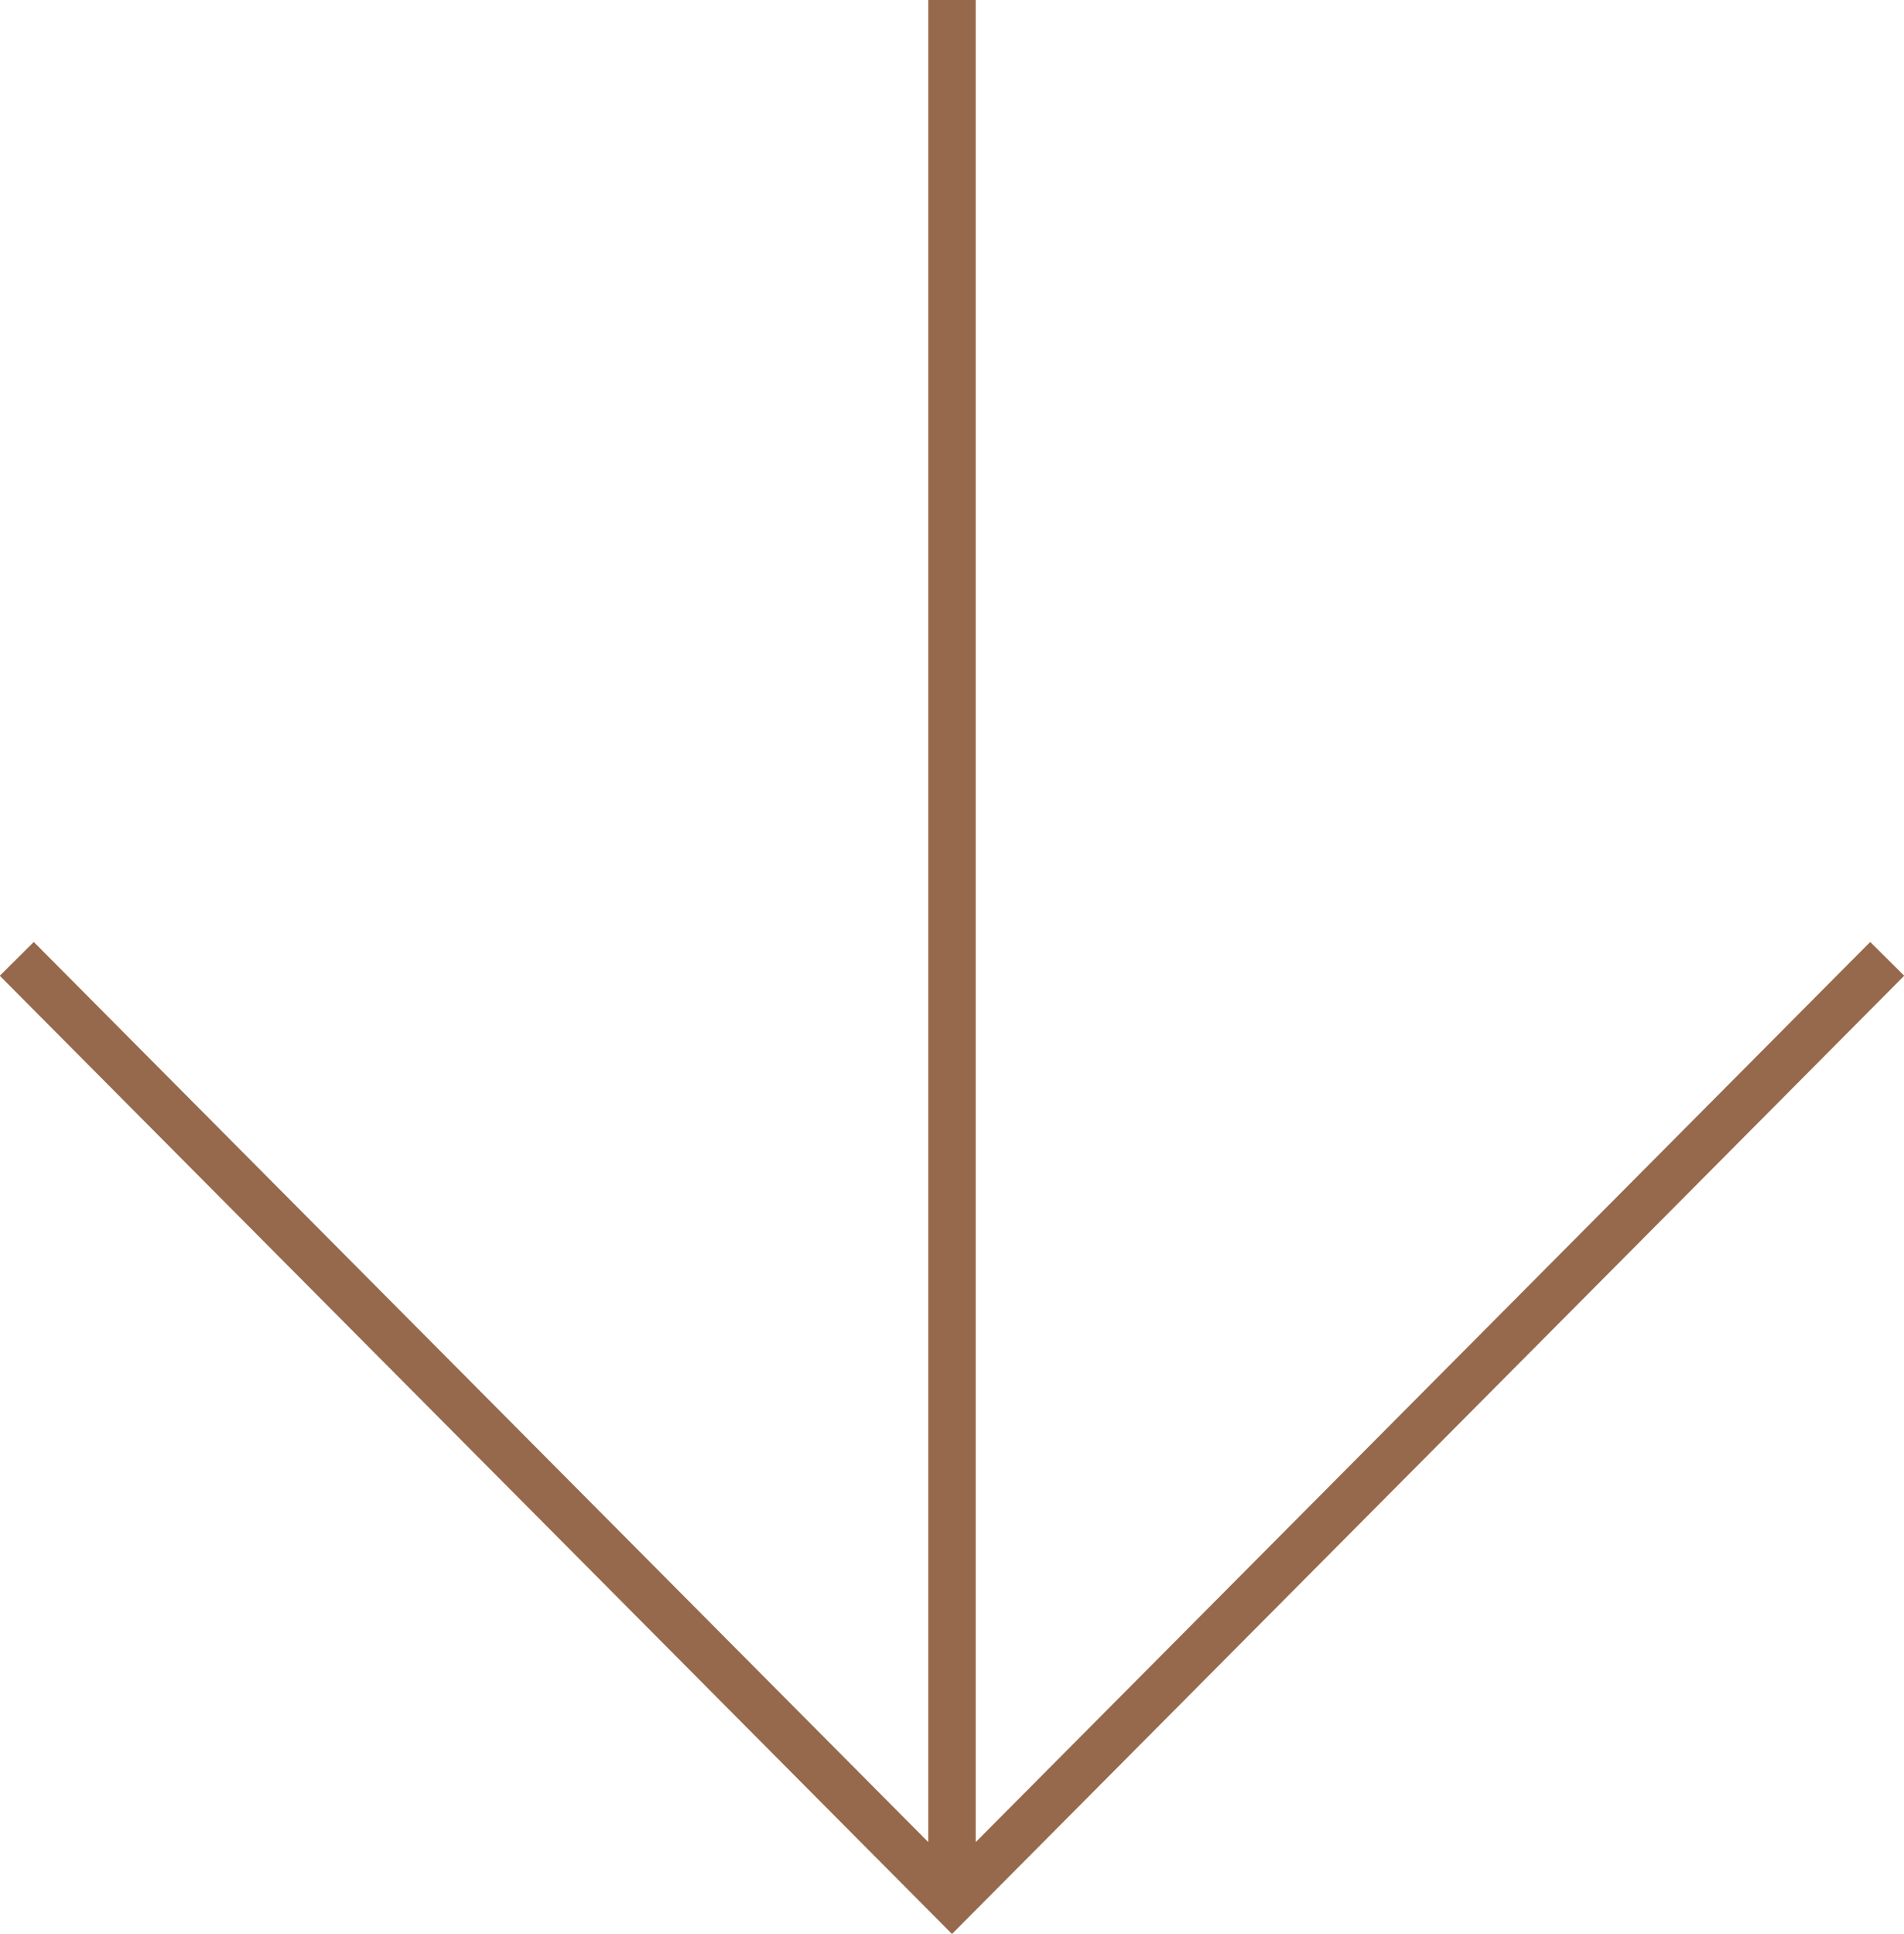 <svg xmlns="http://www.w3.org/2000/svg" viewBox="0 0 39.72 40.34" class="block mx-auto mt-4 w-10 h-10 transform rotate-0 transition-transform duration-200">
    <g>
        <g>
            <g>
                <polyline points="39.37 20 19.86 39.63 0.35 20" fill="none" stroke="#96694c" stroke-miterlimit="10"></polyline>
                <line x1="19.86" x2="19.86" y2="39" fill="none" stroke="#96694c" stroke-miterlimit="10" stroke-width="0.99"></line>
            </g>
        </g>
    </g>
</svg>
